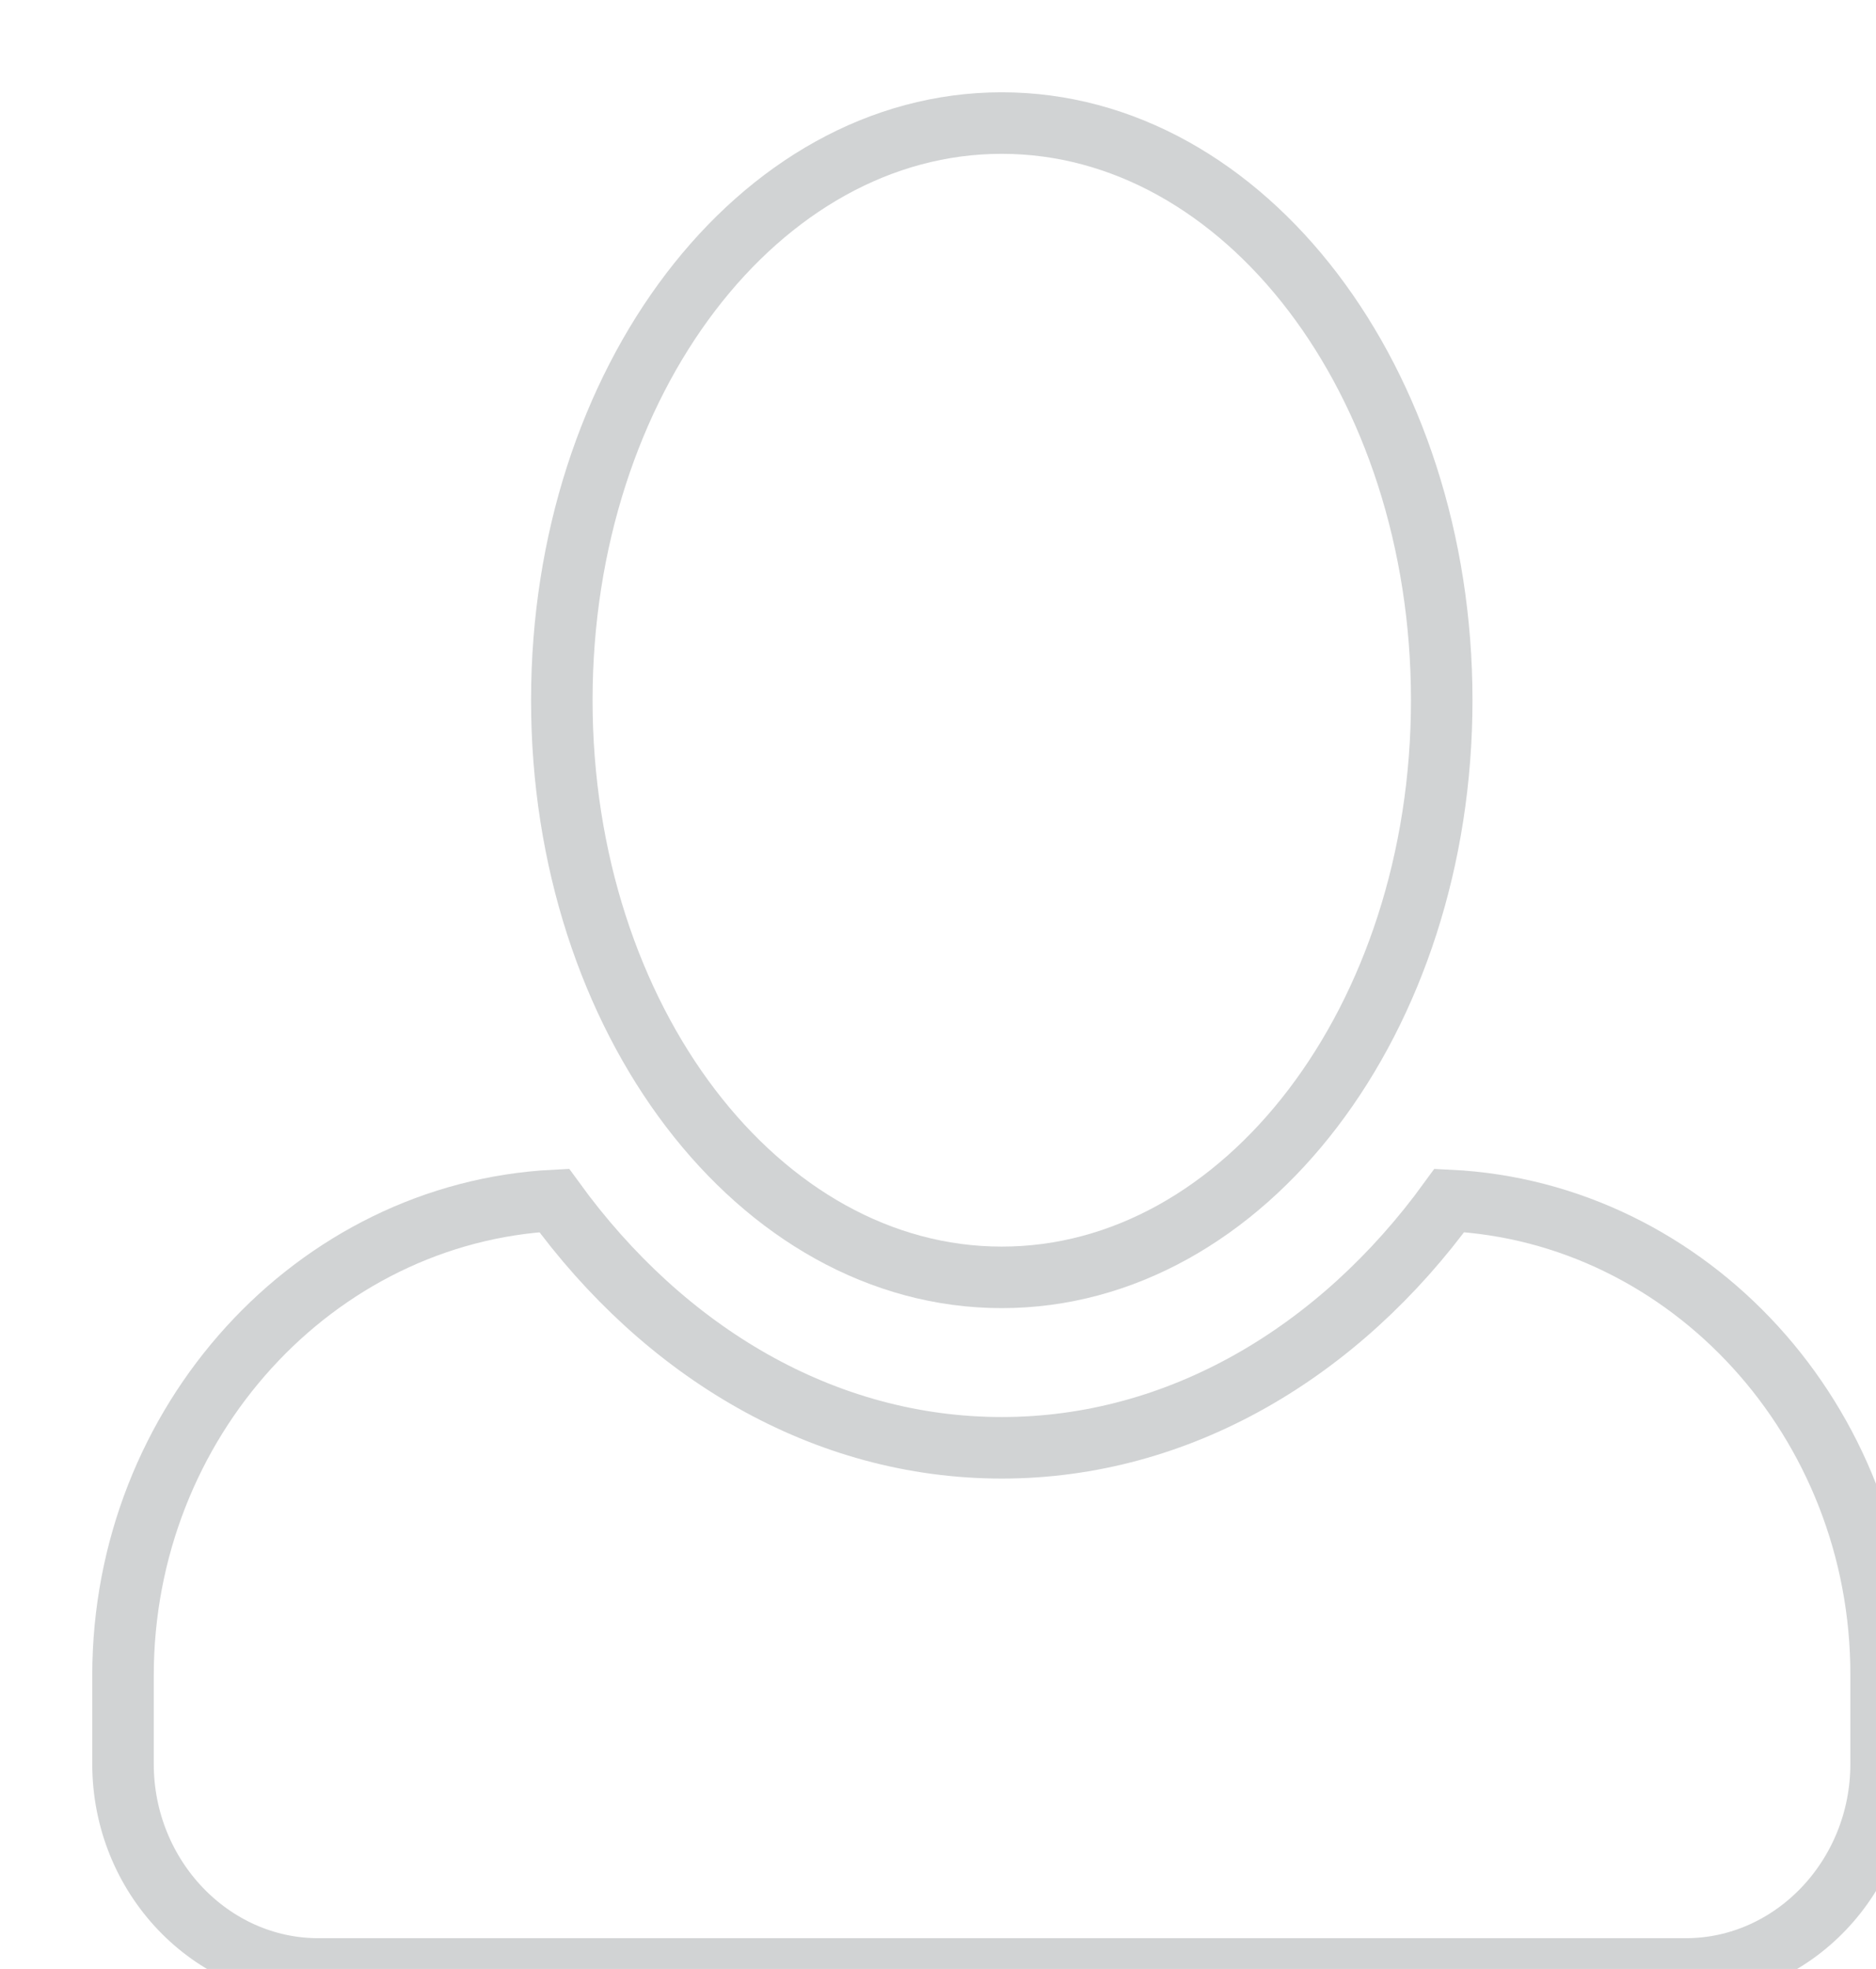 <svg width="61" height="64" viewBox="0 0 61 64" fill="none" xmlns="http://www.w3.org/2000/svg">
<g id="Frame" clip-path="url(#clip0_153_672)">
<g id="user_1_">
<path id="Vector" d="M47.127 39.02C43.541 43.96 38.334 47.06 32.574 47.06C26.794 47.06 21.606 43.96 18.02 39.02C10.237 39.42 4 46.22 4 54.46V57.34C4 61 6.861 64 10.352 64H54.814C58.305 64 61.166 61 61.166 57.34V54.46C61.185 46.2 54.929 39.4 47.127 39.02Z" stroke="#D1D3D4" stroke-width="2" stroke-miterlimit="10"/>
<path id="Vector_2" d="M32.573 41.52C40.474 41.52 46.879 33.121 46.879 22.76C46.879 12.399 40.474 4 32.573 4C24.672 4 18.268 12.399 18.268 22.76C18.268 33.121 24.672 41.52 32.573 41.52Z" stroke="#D1D3D4" stroke-width="2" stroke-miterlimit="10"/>
</g>
</g>
<defs>
<clipPath id="clip0_153_672">
<rect width="61" height="64" fill="white"/>
</clipPath>
</defs>
</svg>

